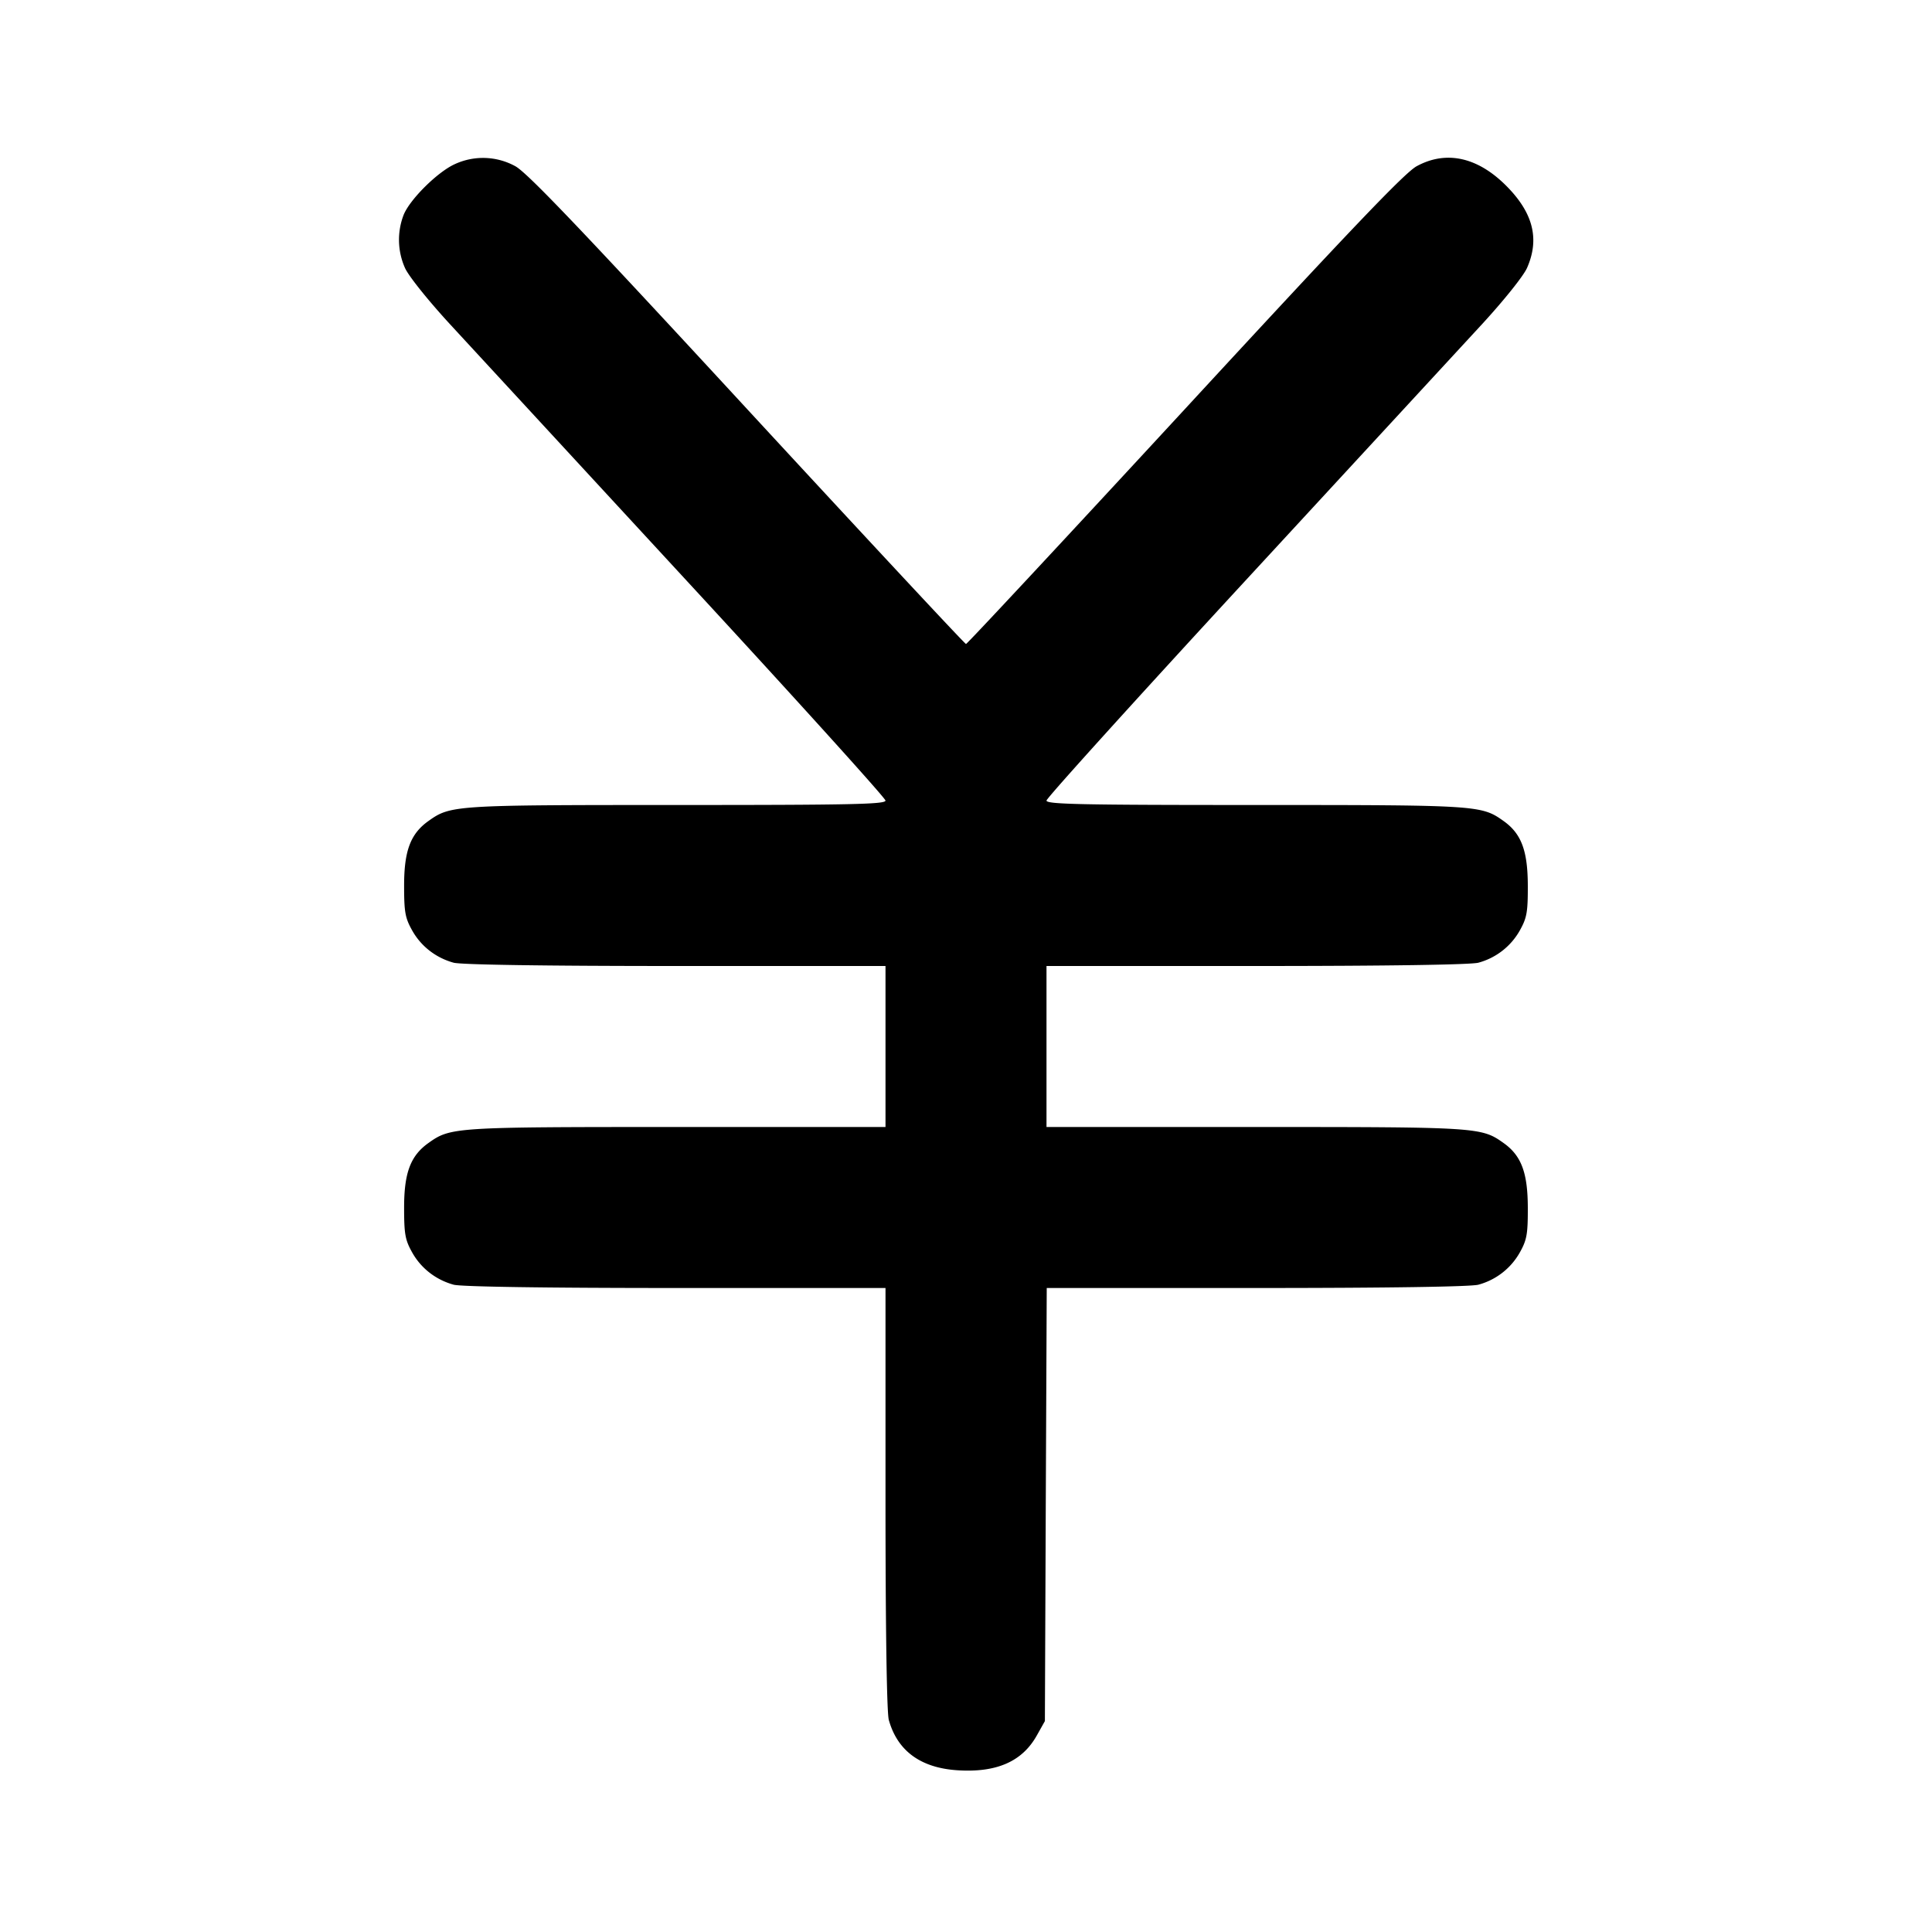 <svg xmlns="http://www.w3.org/2000/svg" width="24" height="24" fill="none" stroke="currentColor" stroke-width="2" stroke-linecap="round" stroke-linejoin="round"><path d="M5.65 2.039c-.213.096-.555.434-.635.628a.86.86 0 0 0 .016.662c.044.099.284.399.553.692L8.53 7.214C9.889 8.686 11 9.915 11 9.945c0 .046-.416.055-2.594.055-2.769 0-2.809.003-3.084.199-.222.158-.302.369-.302.801 0 .331.013.403.1.558.11.197.294.34.515.401.09.025 1.13.041 2.755.041H11v2H8.406c-2.769 0-2.809.003-3.084.199-.222.158-.302.369-.302.801 0 .331.013.403.1.558.11.197.294.34.515.401.09.025 1.13.041 2.755.041H11v2.61c0 1.625.016 2.665.041 2.755.107.385.396.597.855.626.485.031.803-.109.984-.433l.1-.178.011-2.69.012-2.69h2.608c1.625 0 2.664-.016 2.754-.041a.842.842 0 0 0 .515-.401c.087-.156.1-.226.099-.558-.001-.433-.081-.645-.301-.801-.275-.196-.315-.199-3.084-.199H13v-2h2.61c1.625 0 2.665-.016 2.755-.041a.842.842 0 0 0 .515-.401c.087-.156.1-.226.099-.558-.001-.433-.081-.645-.301-.801-.275-.196-.315-.199-3.084-.199C13.416 10 13 9.991 13 9.945c0-.03 1.112-1.259 2.47-2.731l2.946-3.193c.269-.293.509-.593.553-.692.159-.36.077-.685-.258-1.021-.356-.357-.746-.443-1.113-.243-.148.081-.81.774-2.882 3.02C13.236 6.688 12.014 8 12 8c-.014 0-1.236-1.312-2.716-2.915-2.072-2.246-2.734-2.939-2.882-3.02a.834.834 0 0 0-.752-.026" fill-rule="evenodd" fill="#000" stroke="none"/></svg>